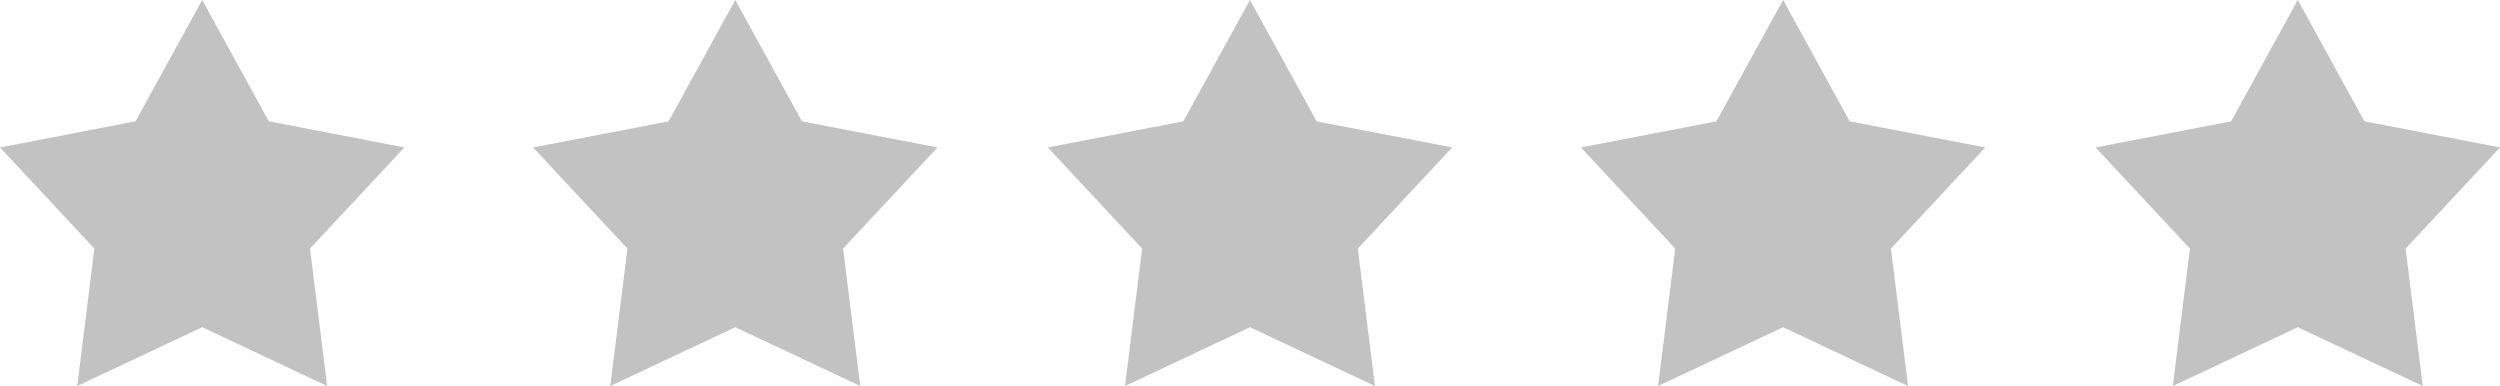 <svg width="136" height="21" viewBox="0 0 136 21" fill="none" xmlns="http://www.w3.org/2000/svg">
<path fill-rule="evenodd" clip-rule="evenodd" d="M130.865 13.522L131.797 20.999L124.999 17.799L118.201 20.999L119.133 13.522L114 8.021L121.374 6.6L124.999 0L128.624 6.6L135.998 8.021L130.865 13.522ZM103.797 20.999L96.999 17.799L90.201 20.999L91.133 13.522L86 8.021L93.374 6.6L96.999 0L100.624 6.6L107.998 8.021L102.865 13.522L103.797 20.999ZM74.796 20.999L67.999 17.799L61.201 20.999L62.133 13.522L57 8.021L64.374 6.6L67.999 0L71.624 6.6L78.998 8.021L73.865 13.522L74.796 20.999ZM46.796 20.999L39.999 17.799L33.201 20.999L34.133 13.522L29 8.021L36.374 6.6L39.999 0L43.624 6.6L50.997 8.021L45.865 13.522L46.796 20.999ZM17.796 20.999L10.999 17.799L4.201 20.999L5.133 13.522L0 8.021L7.374 6.6L10.999 0L14.624 6.6L21.997 8.021L16.865 13.522L17.796 20.999Z" fill="#C2C2C2"/>
</svg>
